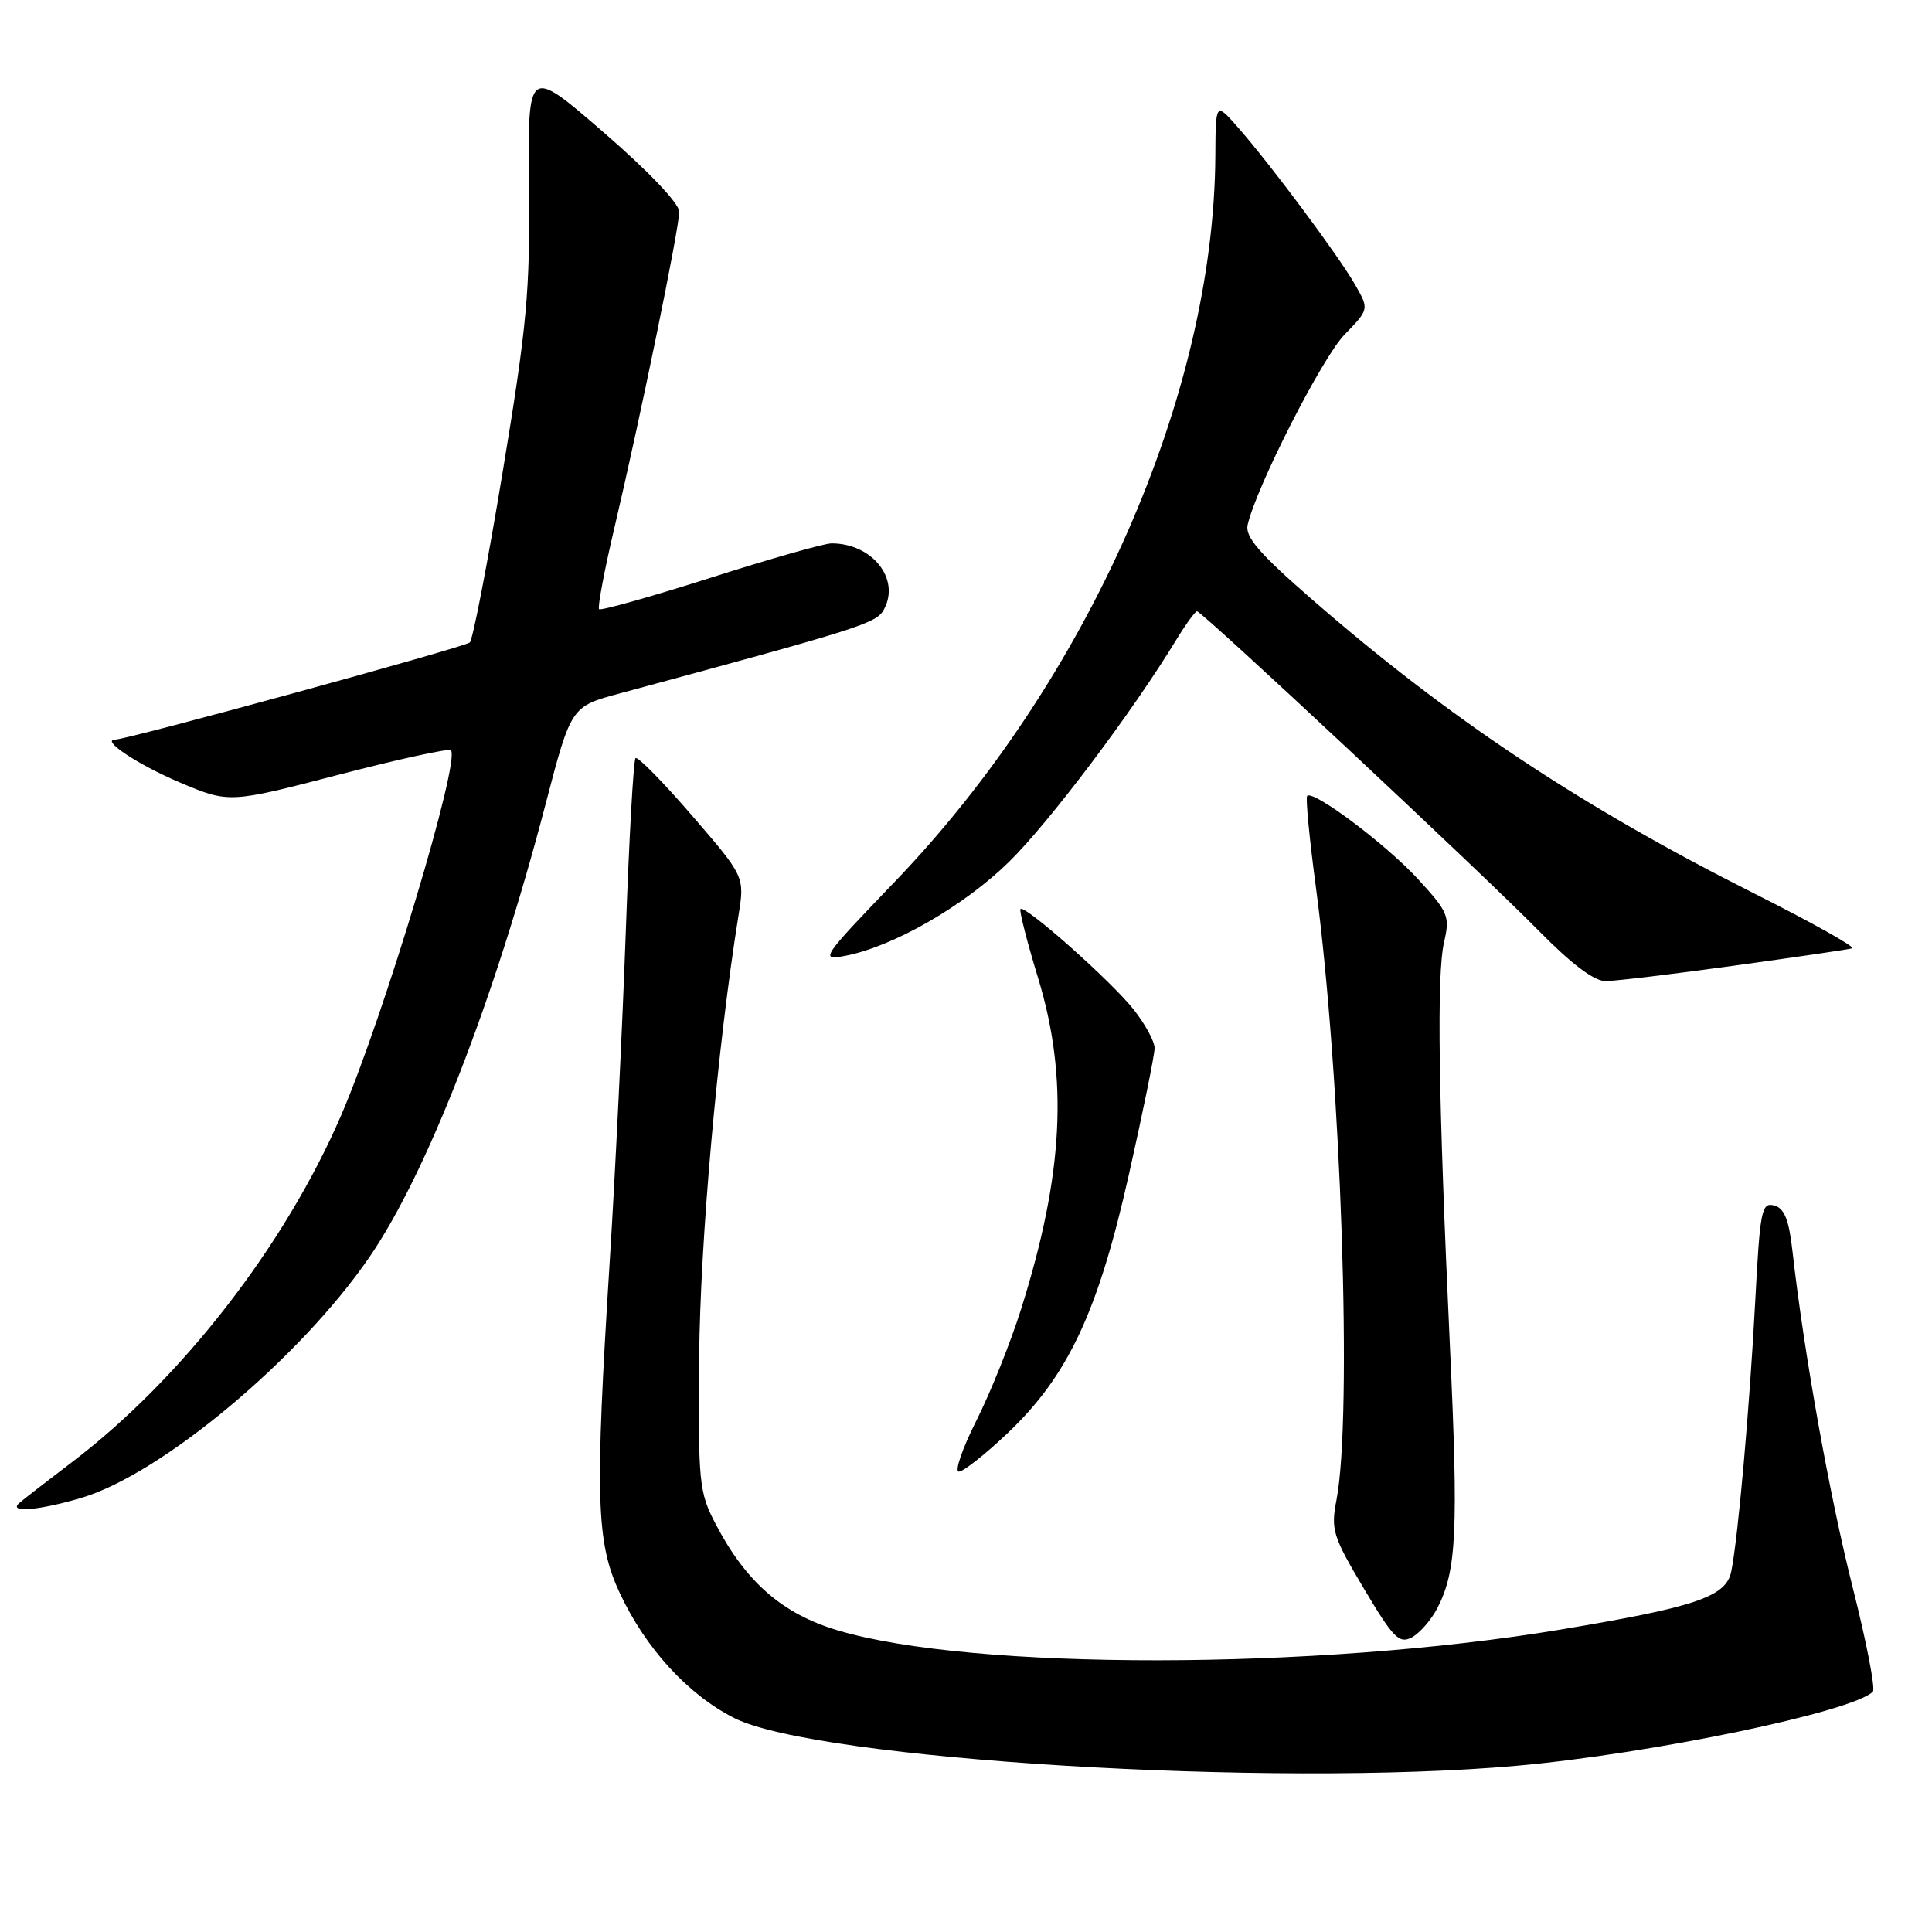 <?xml version="1.0" encoding="UTF-8" standalone="no"?>
<!DOCTYPE svg PUBLIC "-//W3C//DTD SVG 1.1//EN" "http://www.w3.org/Graphics/SVG/1.1/DTD/svg11.dtd" >
<svg xmlns="http://www.w3.org/2000/svg" xmlns:xlink="http://www.w3.org/1999/xlink" version="1.1" viewBox="0 0 256 256">
 <g >
 <path fill="currentColor"
d=" M 201.00 233.97 C 218.74 232.39 245.47 226.83 248.16 224.16 C 248.53 223.80 247.32 217.57 245.49 210.33 C 242.41 198.13 239.05 179.38 237.52 165.85 C 237.04 161.58 236.44 160.09 235.07 159.73 C 233.42 159.30 233.21 160.40 232.58 172.38 C 231.83 186.54 230.30 203.83 229.40 208.23 C 228.72 211.58 224.75 212.93 206.76 215.93 C 174.40 221.31 128.84 221.36 111.00 216.03 C 103.69 213.85 98.86 209.65 94.86 202.00 C 92.62 197.73 92.51 196.59 92.64 180.00 C 92.77 164.47 95.05 138.76 97.85 121.33 C 98.68 116.16 98.68 116.16 91.69 108.06 C 87.85 103.61 84.48 100.18 84.21 100.46 C 83.94 100.73 83.35 111.20 82.91 123.73 C 82.46 136.25 81.51 155.72 80.80 167.00 C 78.81 198.63 78.99 204.40 82.14 211.12 C 85.56 218.43 91.16 224.54 97.27 227.64 C 108.19 233.17 168.57 236.86 201.00 233.97 Z  M 190.46 213.08 C 193.01 208.15 193.26 202.89 192.12 178.34 C 190.59 145.27 190.35 129.13 191.35 124.83 C 192.14 121.40 191.91 120.86 187.85 116.44 C 183.62 111.85 174.02 104.65 173.21 105.46 C 172.98 105.68 173.51 111.18 174.38 117.68 C 177.71 142.73 179.22 187.75 177.09 198.76 C 176.33 202.69 176.60 203.57 180.72 210.49 C 184.63 217.07 185.41 217.85 187.08 216.96 C 188.12 216.40 189.65 214.65 190.46 213.08 Z  M 10.77 198.48 C 21.40 195.32 39.66 180.07 48.90 166.65 C 56.56 155.52 65.51 132.51 72.29 106.56 C 75.67 93.62 75.67 93.62 82.09 91.89 C 114.33 83.17 116.14 82.60 117.14 80.73 C 119.31 76.69 115.57 72.00 110.18 72.00 C 109.22 72.00 102.00 74.05 94.12 76.57 C 86.24 79.08 79.61 80.94 79.38 80.72 C 79.16 80.49 80.07 75.62 81.42 69.90 C 84.91 55.08 90.00 30.25 90.00 28.06 C 90.00 26.96 85.94 22.69 79.96 17.52 C 69.93 8.83 69.93 8.83 70.09 24.66 C 70.24 38.65 69.83 43.07 66.62 62.45 C 64.63 74.53 62.66 84.73 62.25 85.13 C 61.63 85.74 16.85 98.00 15.27 98.00 C 13.28 98.00 18.23 101.30 23.71 103.63 C 30.33 106.44 30.33 106.44 44.79 102.68 C 52.75 100.61 59.47 99.14 59.74 99.41 C 61.06 100.72 50.85 134.68 45.20 147.79 C 37.74 165.08 24.01 182.77 9.50 193.77 C 6.20 196.28 3.07 198.70 2.55 199.16 C 1.04 200.49 5.13 200.15 10.77 198.48 Z  M 133.47 189.94 C 141.50 182.35 145.50 173.84 149.57 155.70 C 151.45 147.34 152.99 139.77 152.99 138.89 C 153.00 138.00 151.73 135.67 150.17 133.71 C 147.18 129.95 135.81 119.86 135.22 120.45 C 135.03 120.64 136.07 124.73 137.54 129.55 C 141.59 142.81 140.94 155.58 135.30 173.46 C 133.91 177.88 131.24 184.54 129.37 188.25 C 127.50 191.96 126.46 195.00 127.05 195.00 C 127.64 195.00 130.53 192.73 133.47 189.94 Z  M 229.76 127.96 C 237.87 126.84 244.92 125.81 245.42 125.66 C 245.93 125.51 240.08 122.23 232.42 118.38 C 209.41 106.80 191.92 95.17 173.80 79.38 C 166.85 73.33 164.95 71.12 165.32 69.54 C 166.47 64.51 175.19 47.40 178.15 44.35 C 181.42 40.98 181.42 40.98 179.57 37.74 C 177.40 33.95 168.53 22.02 164.14 17.00 C 161.08 13.50 161.08 13.50 161.04 20.62 C 160.86 52.37 144.17 90.17 118.57 116.83 C 108.81 126.99 108.61 127.30 112.00 126.65 C 118.32 125.45 127.70 120.07 133.66 114.24 C 138.98 109.04 150.07 94.32 155.88 84.75 C 157.14 82.69 158.37 81.00 158.61 81.00 C 159.28 81.00 196.50 115.80 203.97 123.41 C 208.21 127.72 211.23 130.00 212.73 130.00 C 213.99 130.00 221.65 129.08 229.76 127.96 Z "/>
</g>
</svg>
